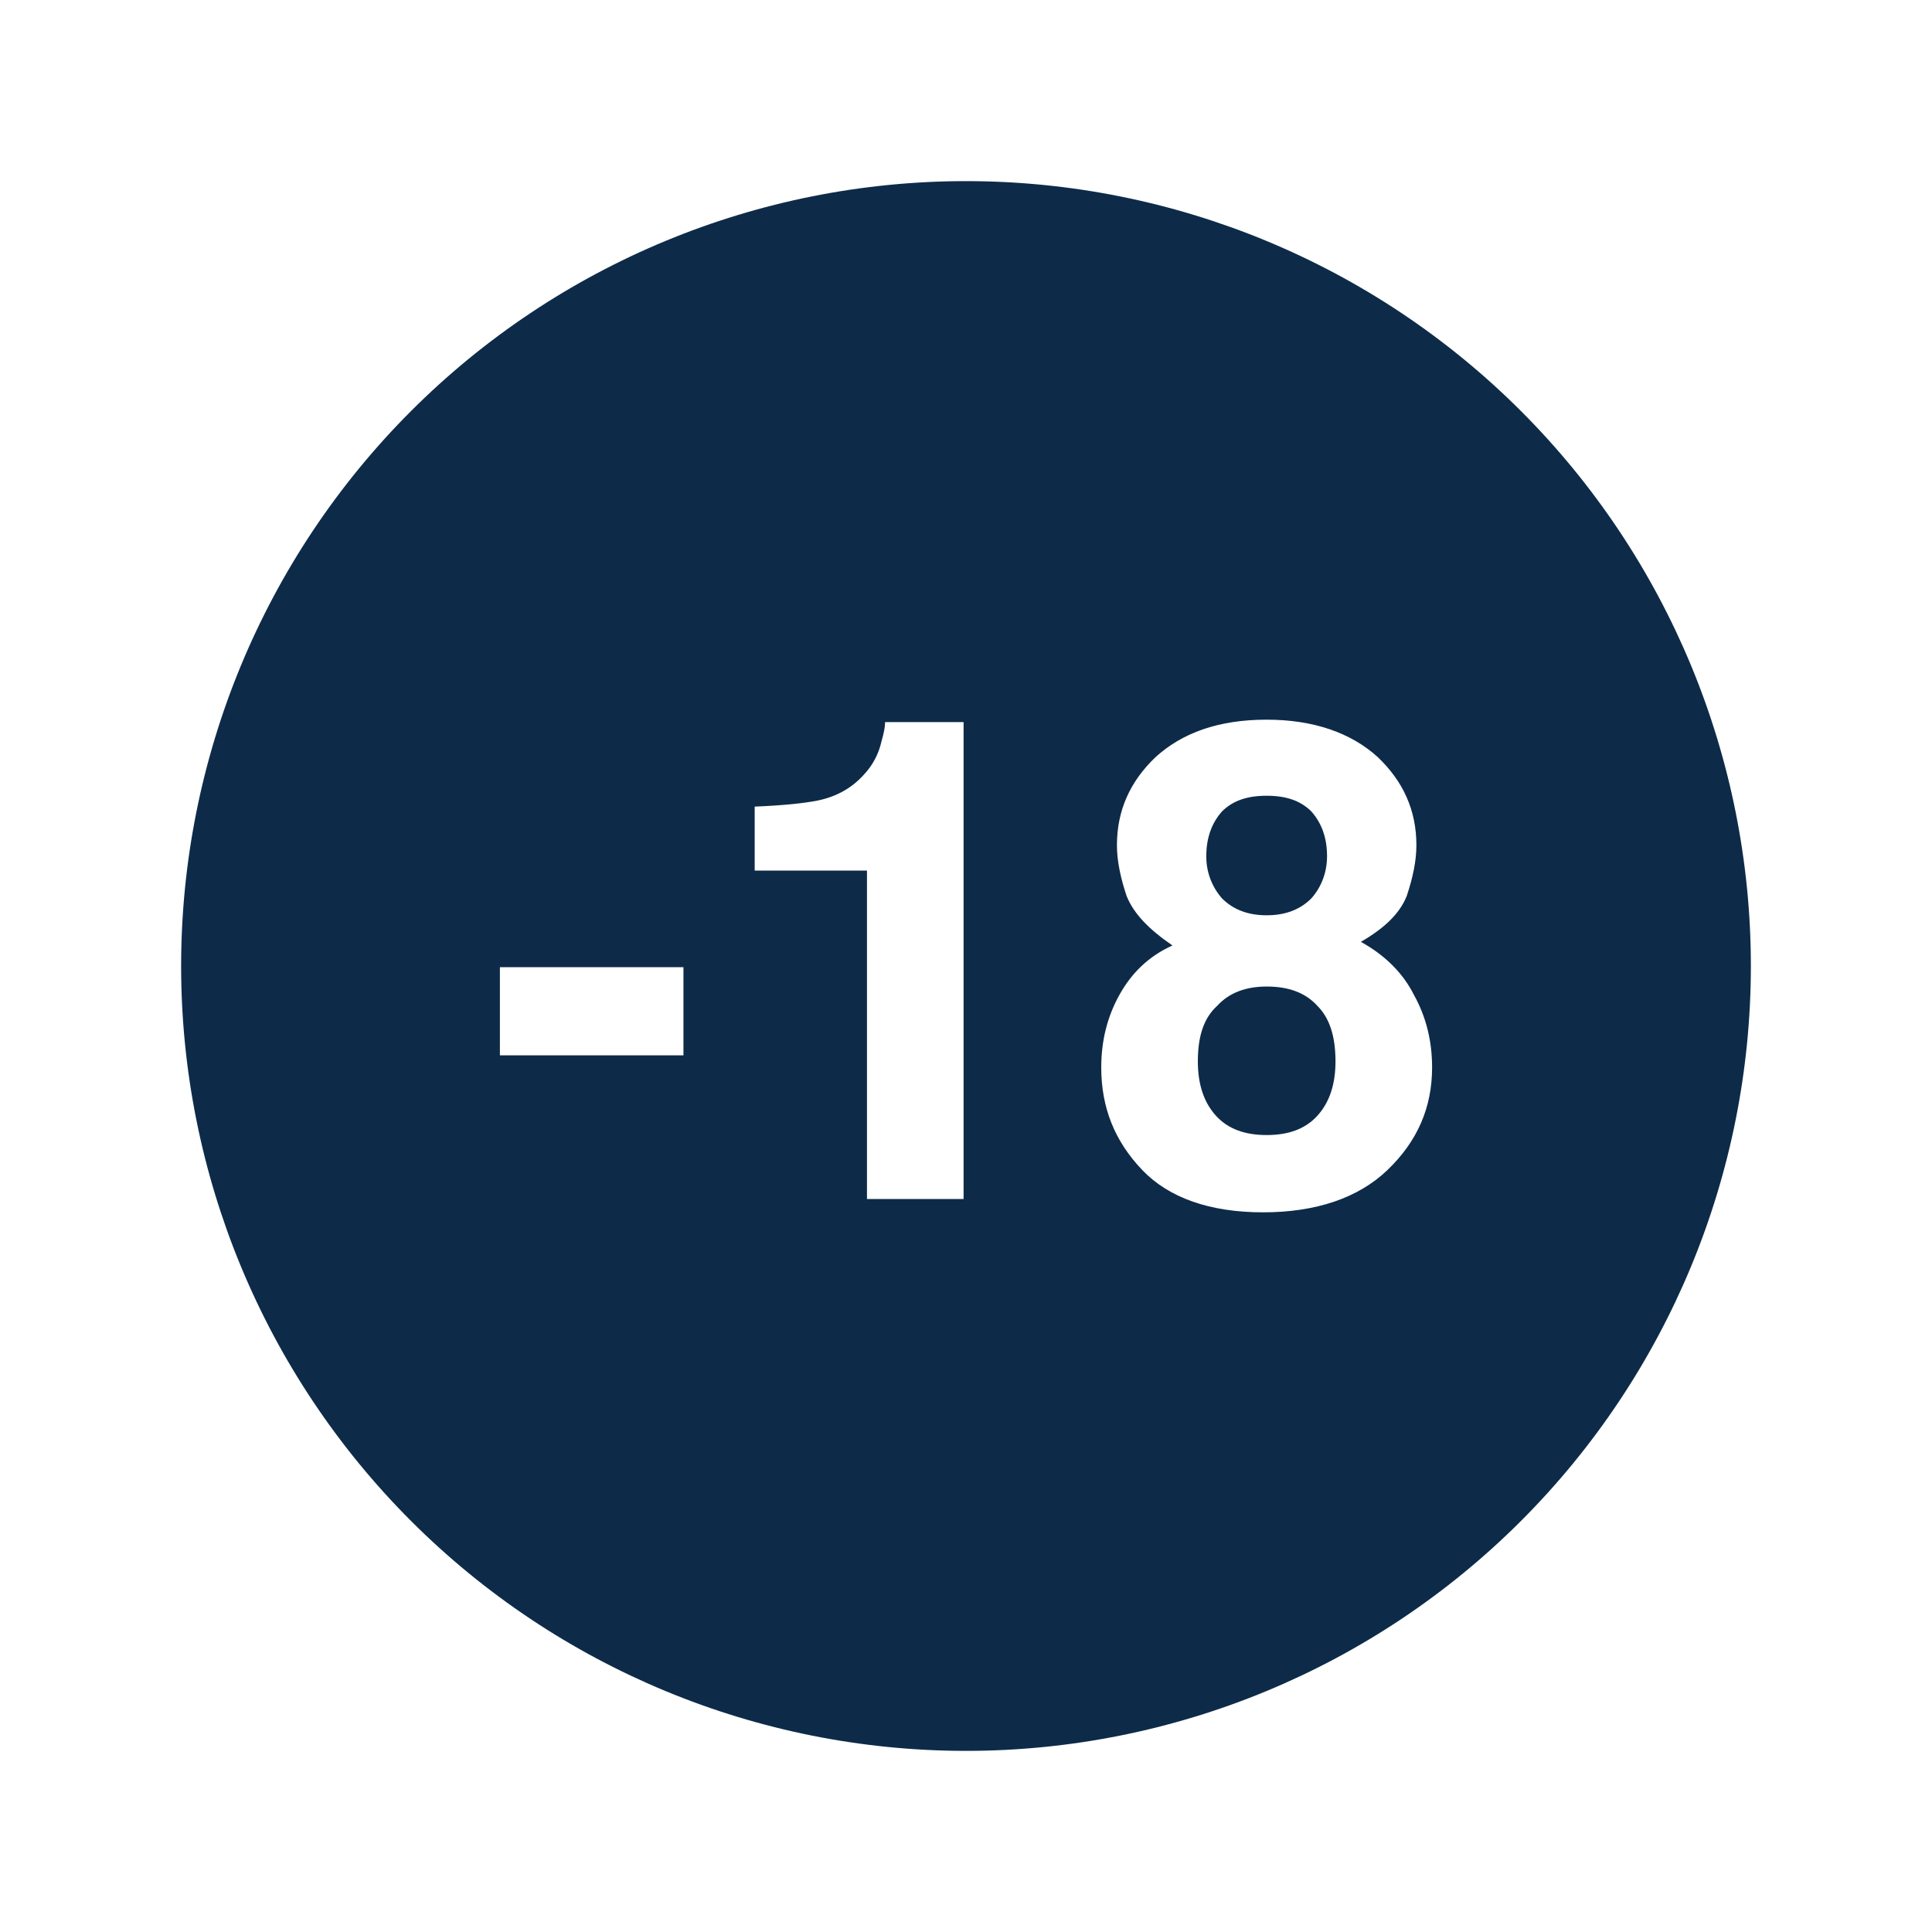 <svg width="16" height="16" viewBox="0 0 16 16" fill="none" xmlns="http://www.w3.org/2000/svg">
<path d="M8 1.5C6.276 1.5 4.623 2.185 3.404 3.404C2.185 4.623 1.5 6.276 1.5 8C1.5 9.724 2.185 11.377 3.404 12.596C4.623 13.815 6.276 14.5 8 14.5C9.724 14.5 11.377 13.815 12.596 12.596C13.815 11.377 14.5 9.724 14.5 8C14.5 6.276 13.815 4.623 12.596 3.404C11.377 2.185 9.724 1.5 8 1.5ZM5.66 8.74H4.14V8.01H5.66V8.74ZM7.98 9.93H7.18V7.21H6.25V6.68C6.5 6.67 6.67 6.65 6.77 6.63C6.92 6.6 7.05 6.53 7.15 6.42C7.225 6.342 7.277 6.245 7.3 6.14C7.32 6.07 7.33 6.02 7.33 5.98H7.98V9.93ZM11.49 9.69C11.25 9.92 10.9 10.04 10.46 10.04C10.02 10.04 9.68 9.92 9.46 9.69C9.23 9.45 9.12 9.17 9.12 8.84C9.12 8.62 9.17 8.42 9.27 8.24C9.37 8.06 9.51 7.92 9.71 7.83C9.52 7.7 9.39 7.57 9.33 7.42C9.28 7.27 9.25 7.13 9.25 7C9.25 6.71 9.36 6.47 9.57 6.27C9.79 6.07 10.09 5.96 10.49 5.96C10.88 5.96 11.19 6.07 11.41 6.27C11.62 6.47 11.73 6.71 11.73 7C11.73 7.13 11.7 7.27 11.65 7.42C11.59 7.57 11.46 7.69 11.27 7.8C11.47 7.91 11.62 8.06 11.71 8.24C11.81 8.42 11.86 8.62 11.86 8.84C11.86 9.17 11.74 9.45 11.49 9.69ZM10.99 7.09C10.99 7.23 10.94 7.35 10.86 7.44C10.77 7.53 10.65 7.58 10.49 7.58C10.33 7.58 10.21 7.53 10.12 7.44C10.035 7.343 9.989 7.219 9.99 7.09C9.99 6.93 10.04 6.81 10.12 6.72C10.21 6.63 10.33 6.59 10.49 6.59C10.65 6.59 10.77 6.63 10.86 6.72C10.94 6.81 10.99 6.93 10.99 7.09ZM11.06 8.79C11.06 8.98 11.01 9.13 10.91 9.24C10.81 9.35 10.67 9.4 10.49 9.4C10.31 9.4 10.17 9.35 10.07 9.24C9.97 9.13 9.92 8.98 9.92 8.79C9.92 8.58 9.97 8.43 10.08 8.33C10.18 8.22 10.32 8.17 10.49 8.17C10.67 8.17 10.81 8.22 10.91 8.33C11.01 8.43 11.06 8.58 11.06 8.79Z" fill="#0D2B49"/>
</svg>
